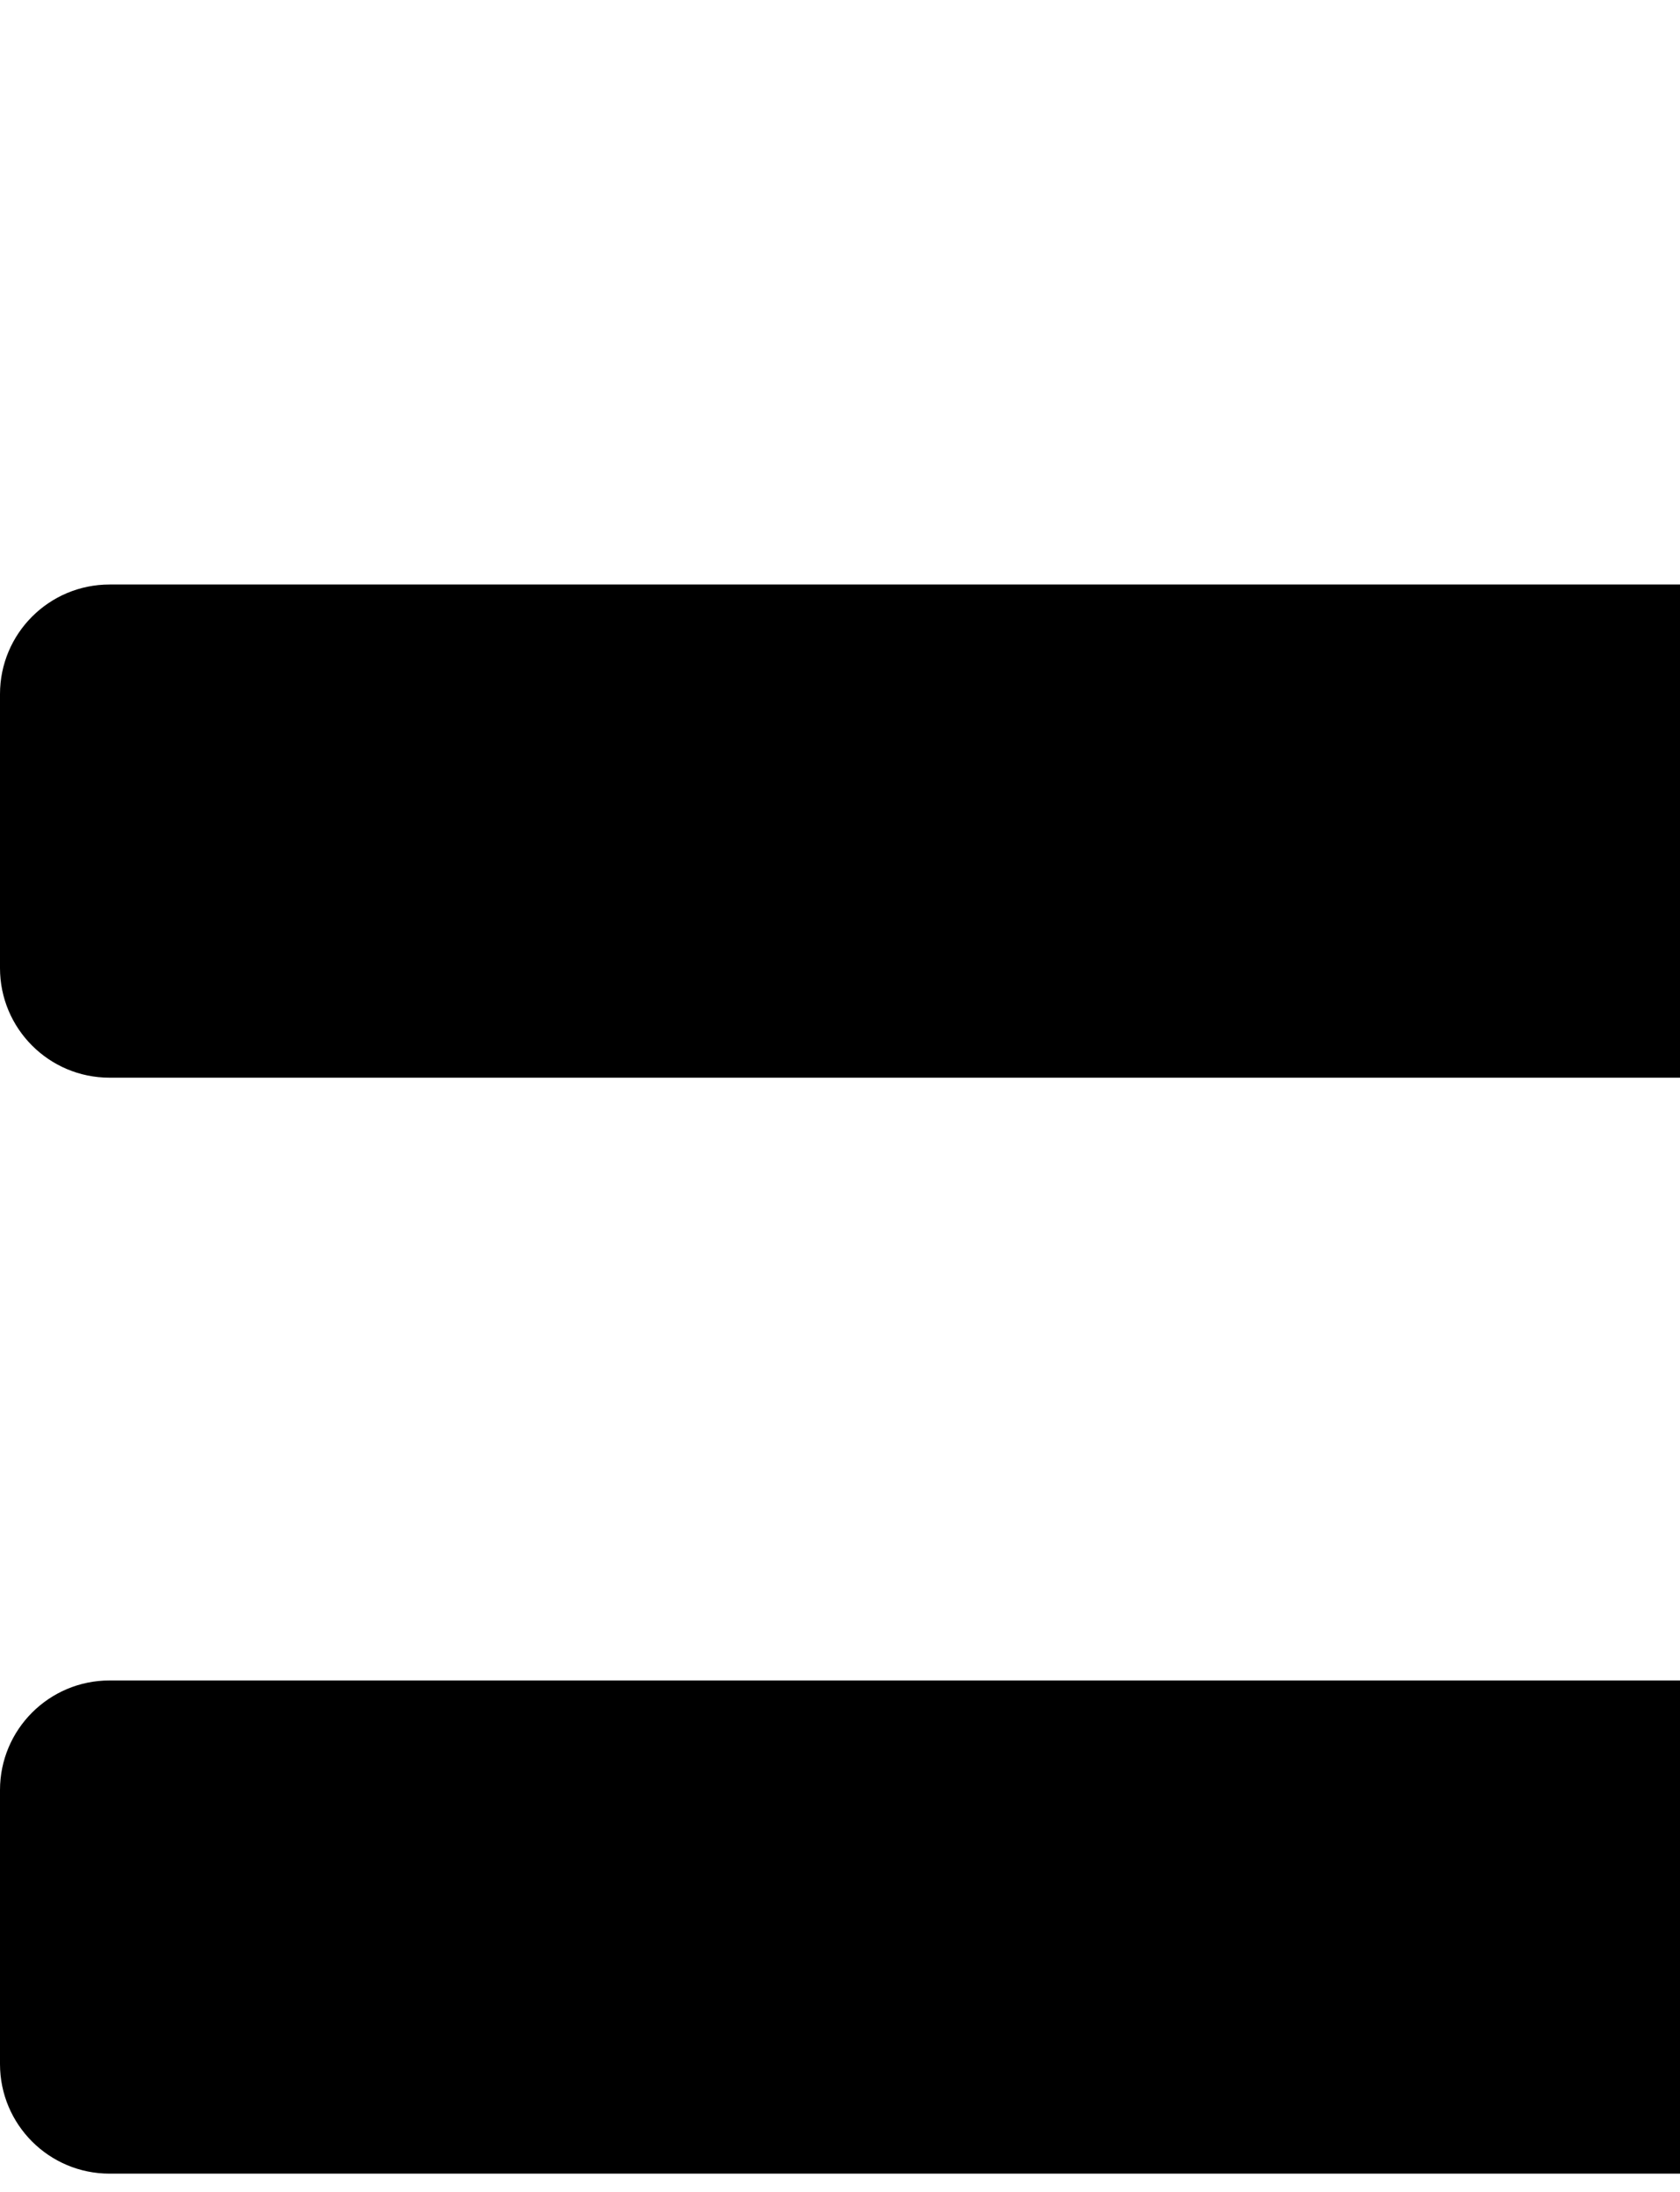 <svg width="46" height="60" viewBox="0 0 46 60" fill="none" xmlns="http://www.w3.org/2000/svg">
<path d="M3 -0.5H81C82.657 -0.5 84 -1.843 84 -3.5V-11C84 -12.657 82.657 -14 81 -14H3C1.343 -14 0 -12.657 0 -11V-3.5C0 -1.843 1.343 -0.5 3 -0.5ZM3 29.5H81C82.657 29.5 84 28.157 84 26.5V19C84 17.343 82.657 16 81 16H3C1.343 16 0 17.343 0 19V26.5C0 28.157 1.343 29.5 3 29.5ZM3 59.5H81C82.657 59.5 84 58.157 84 56.5V49C84 47.343 82.657 46 81 46H3C1.343 46 0 47.343 0 49V56.5C0 58.157 1.343 59.5 3 59.5Z" fill="black"/>
</svg>
